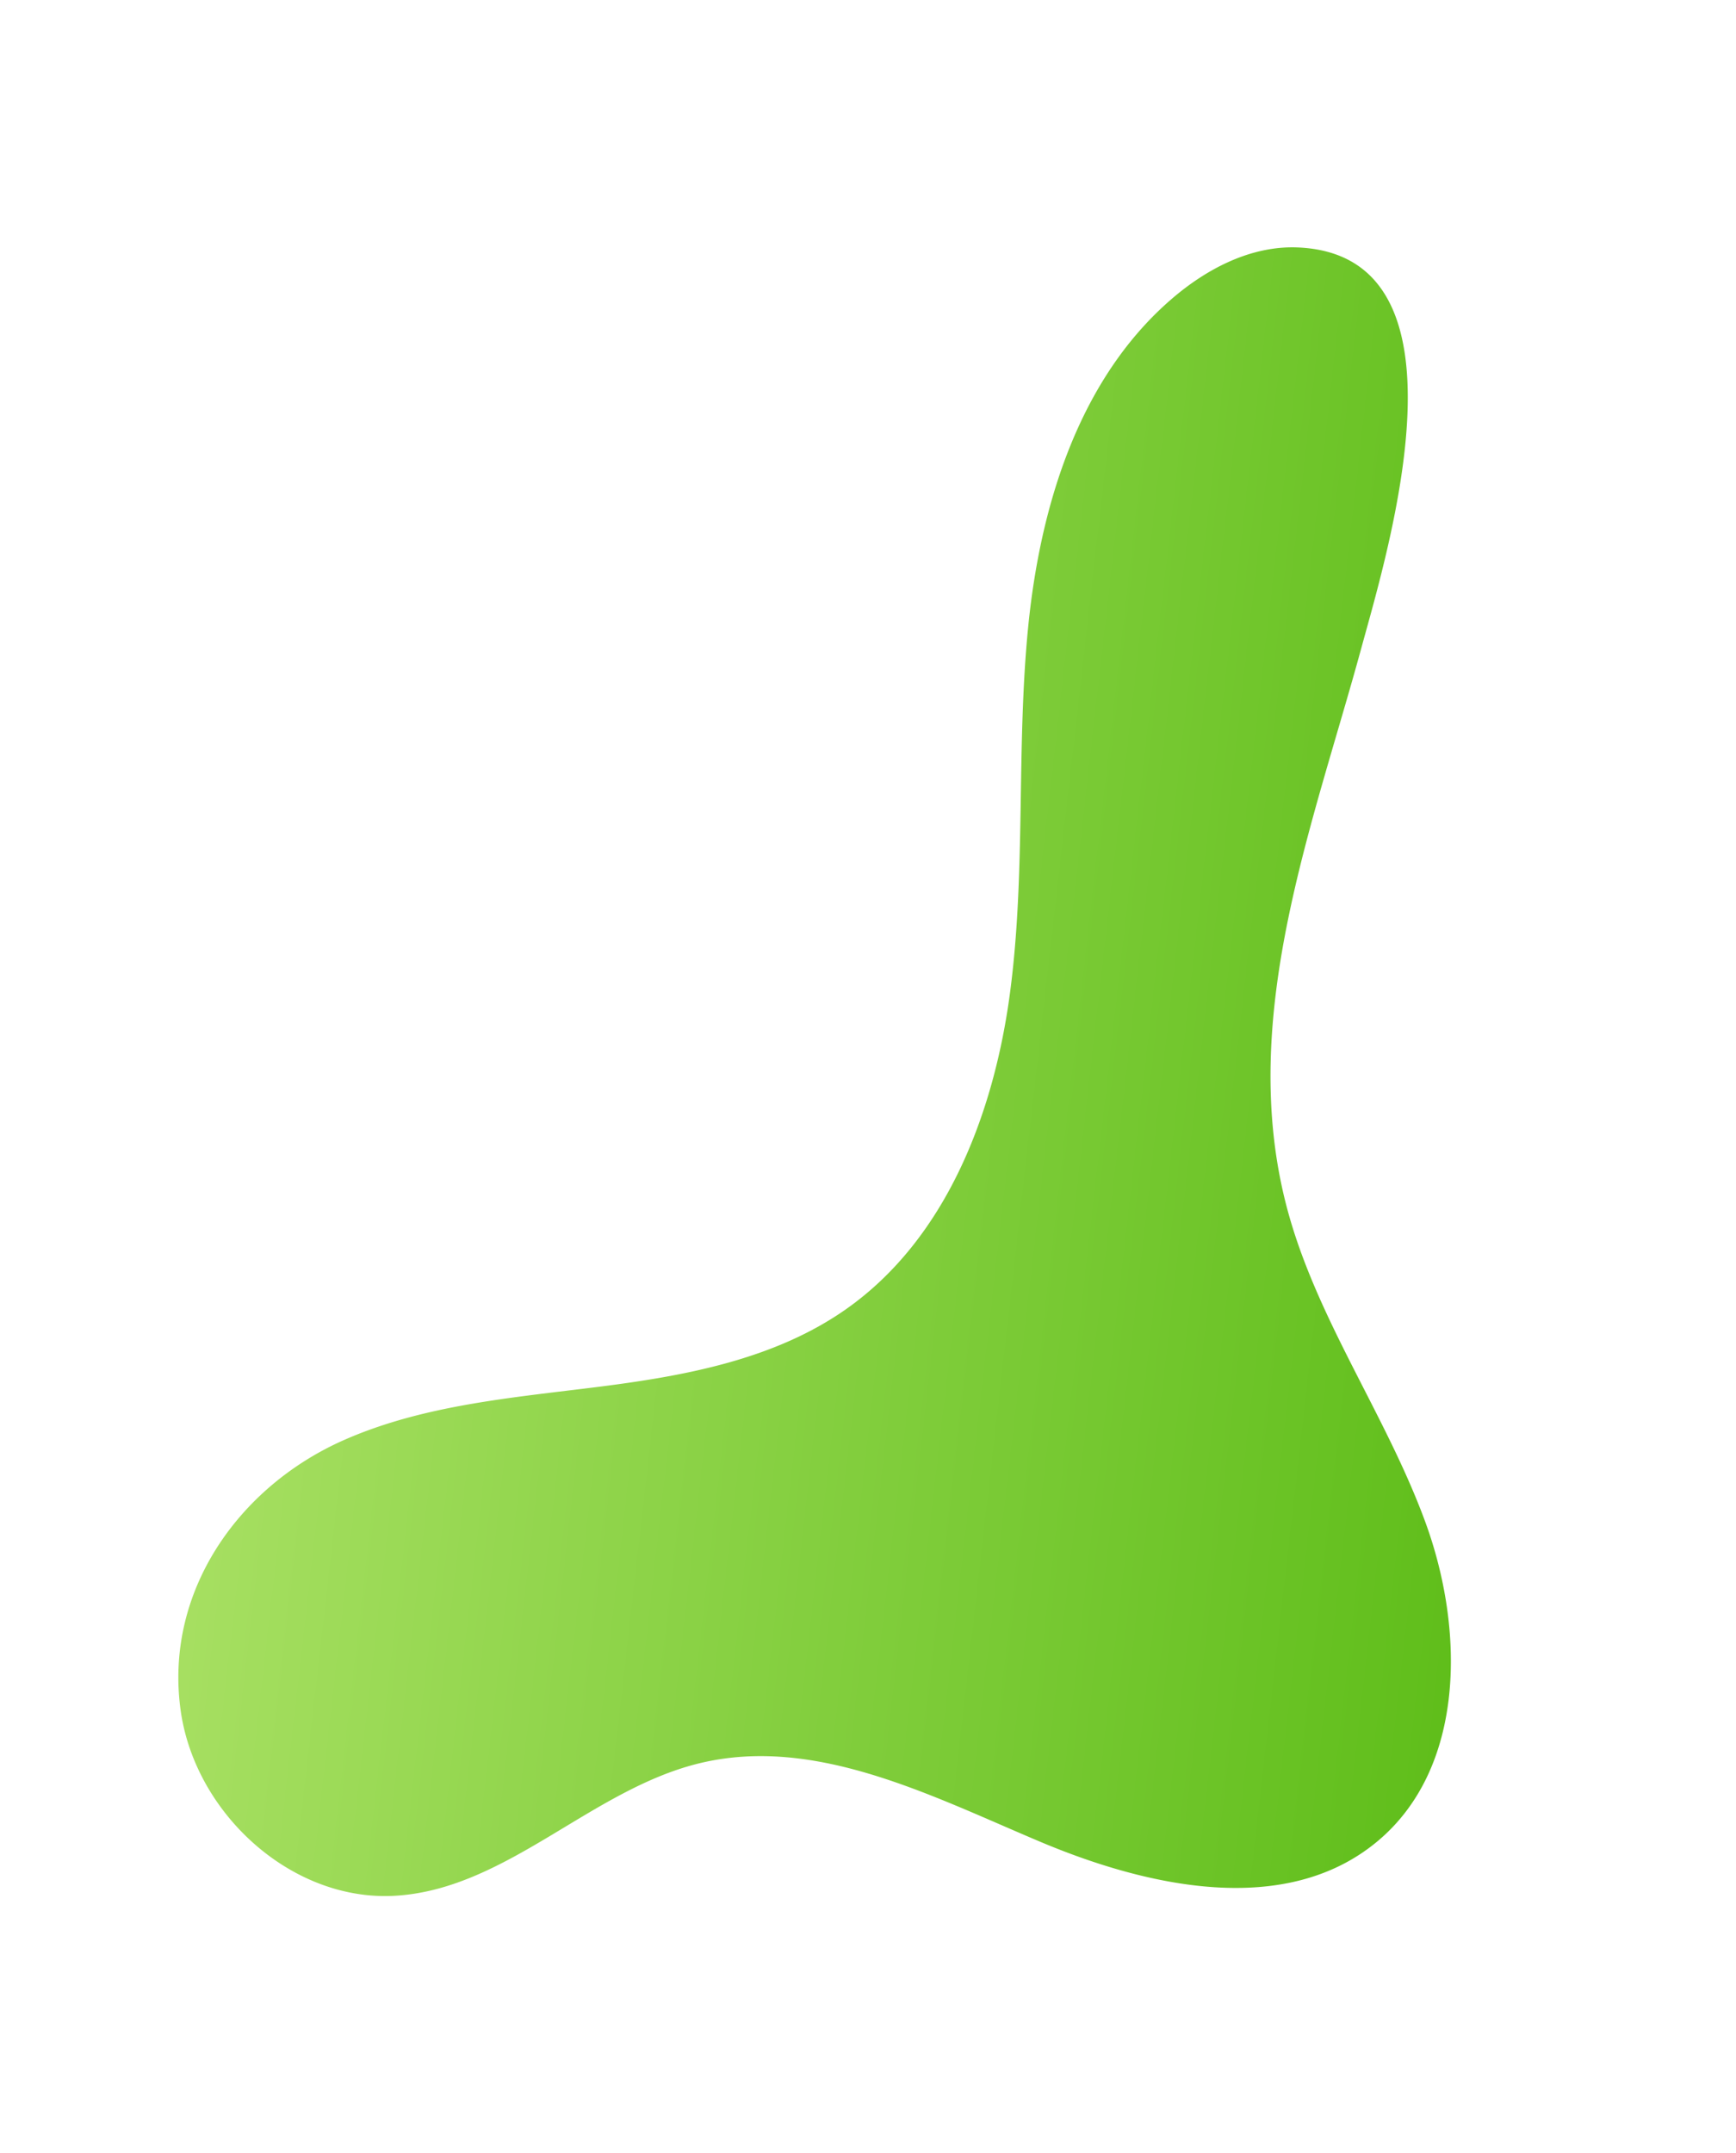 <svg xmlns="http://www.w3.org/2000/svg" xmlns:xlink="http://www.w3.org/1999/xlink" width="1087.461" height="1347.999" viewBox="0 0 1087.461 1347.999">
  <defs>
    <linearGradient id="linear-gradient" x1="0.5" x2="0.5" y2="1" gradientUnits="objectBoundingBox">
      <stop offset="0" stop-color="#60be1b"/>
      <stop offset="1" stop-color="#a8e063"/>
    </linearGradient>
    <filter id="Path_19" x="0" y="0" width="1087.461" height="1347.999" filterUnits="userSpaceOnUse">
      <feOffset dx="30" dy="30" input="SourceAlpha"/>
      <feGaussianBlur stdDeviation="30" result="blur"/>
      <feFlood flood-opacity="0.161"/>
      <feComposite operator="in" in2="blur"/>
      <feComposite in="SourceGraphic"/>
    </filter>
  </defs>
  <g transform="matrix(1, 0, 0, 1, 0, 0)" filter="url(#Path_19)">
    <path id="Path_19-2" data-name="Path 19" d="M895.894,0c-36.07.04-73.767,10.244-106.144,26.014-65.24,31.776-121.121,81.837-189.2,106.969-114.5,42.27-237.874,7.629-353.273-11.711C182.712,110.452-6.9,72.677.194,186.691c1.8,28.958,18.855,55.068,39.86,75.083,24.753,23.588,54.61,39.936,86.9,50.818,40.441,13.626,84.7,18.678,127.519,18.635,77.012-.076,153.652-14.192,230.626-11.755s158.235,24.581,208.527,82.906c35.782,41.5,51.708,96.2,64.017,149.6S780.014,660.429,807,708.125c35.882,63.424,106.716,103.373,179.961,85.382,57.552-14.134,103.4-69.779,103.619-128.164v-.869a109.777,109.777,0,0,0-1.318-16.569c-10.944-69.809-79.5-116.71-102.563-183.5-24.287-70.351,5.941-146.233,27.827-217.367S1046.306,88.47,993.416,36.109C967.539,10.491,932.777.04,896.32,0Z" transform="matrix(-0.1, 0.99, -0.99, -0.1, 967.46, 143.4)" fill="url(#linear-gradient)"/>
  </g>
</svg>
